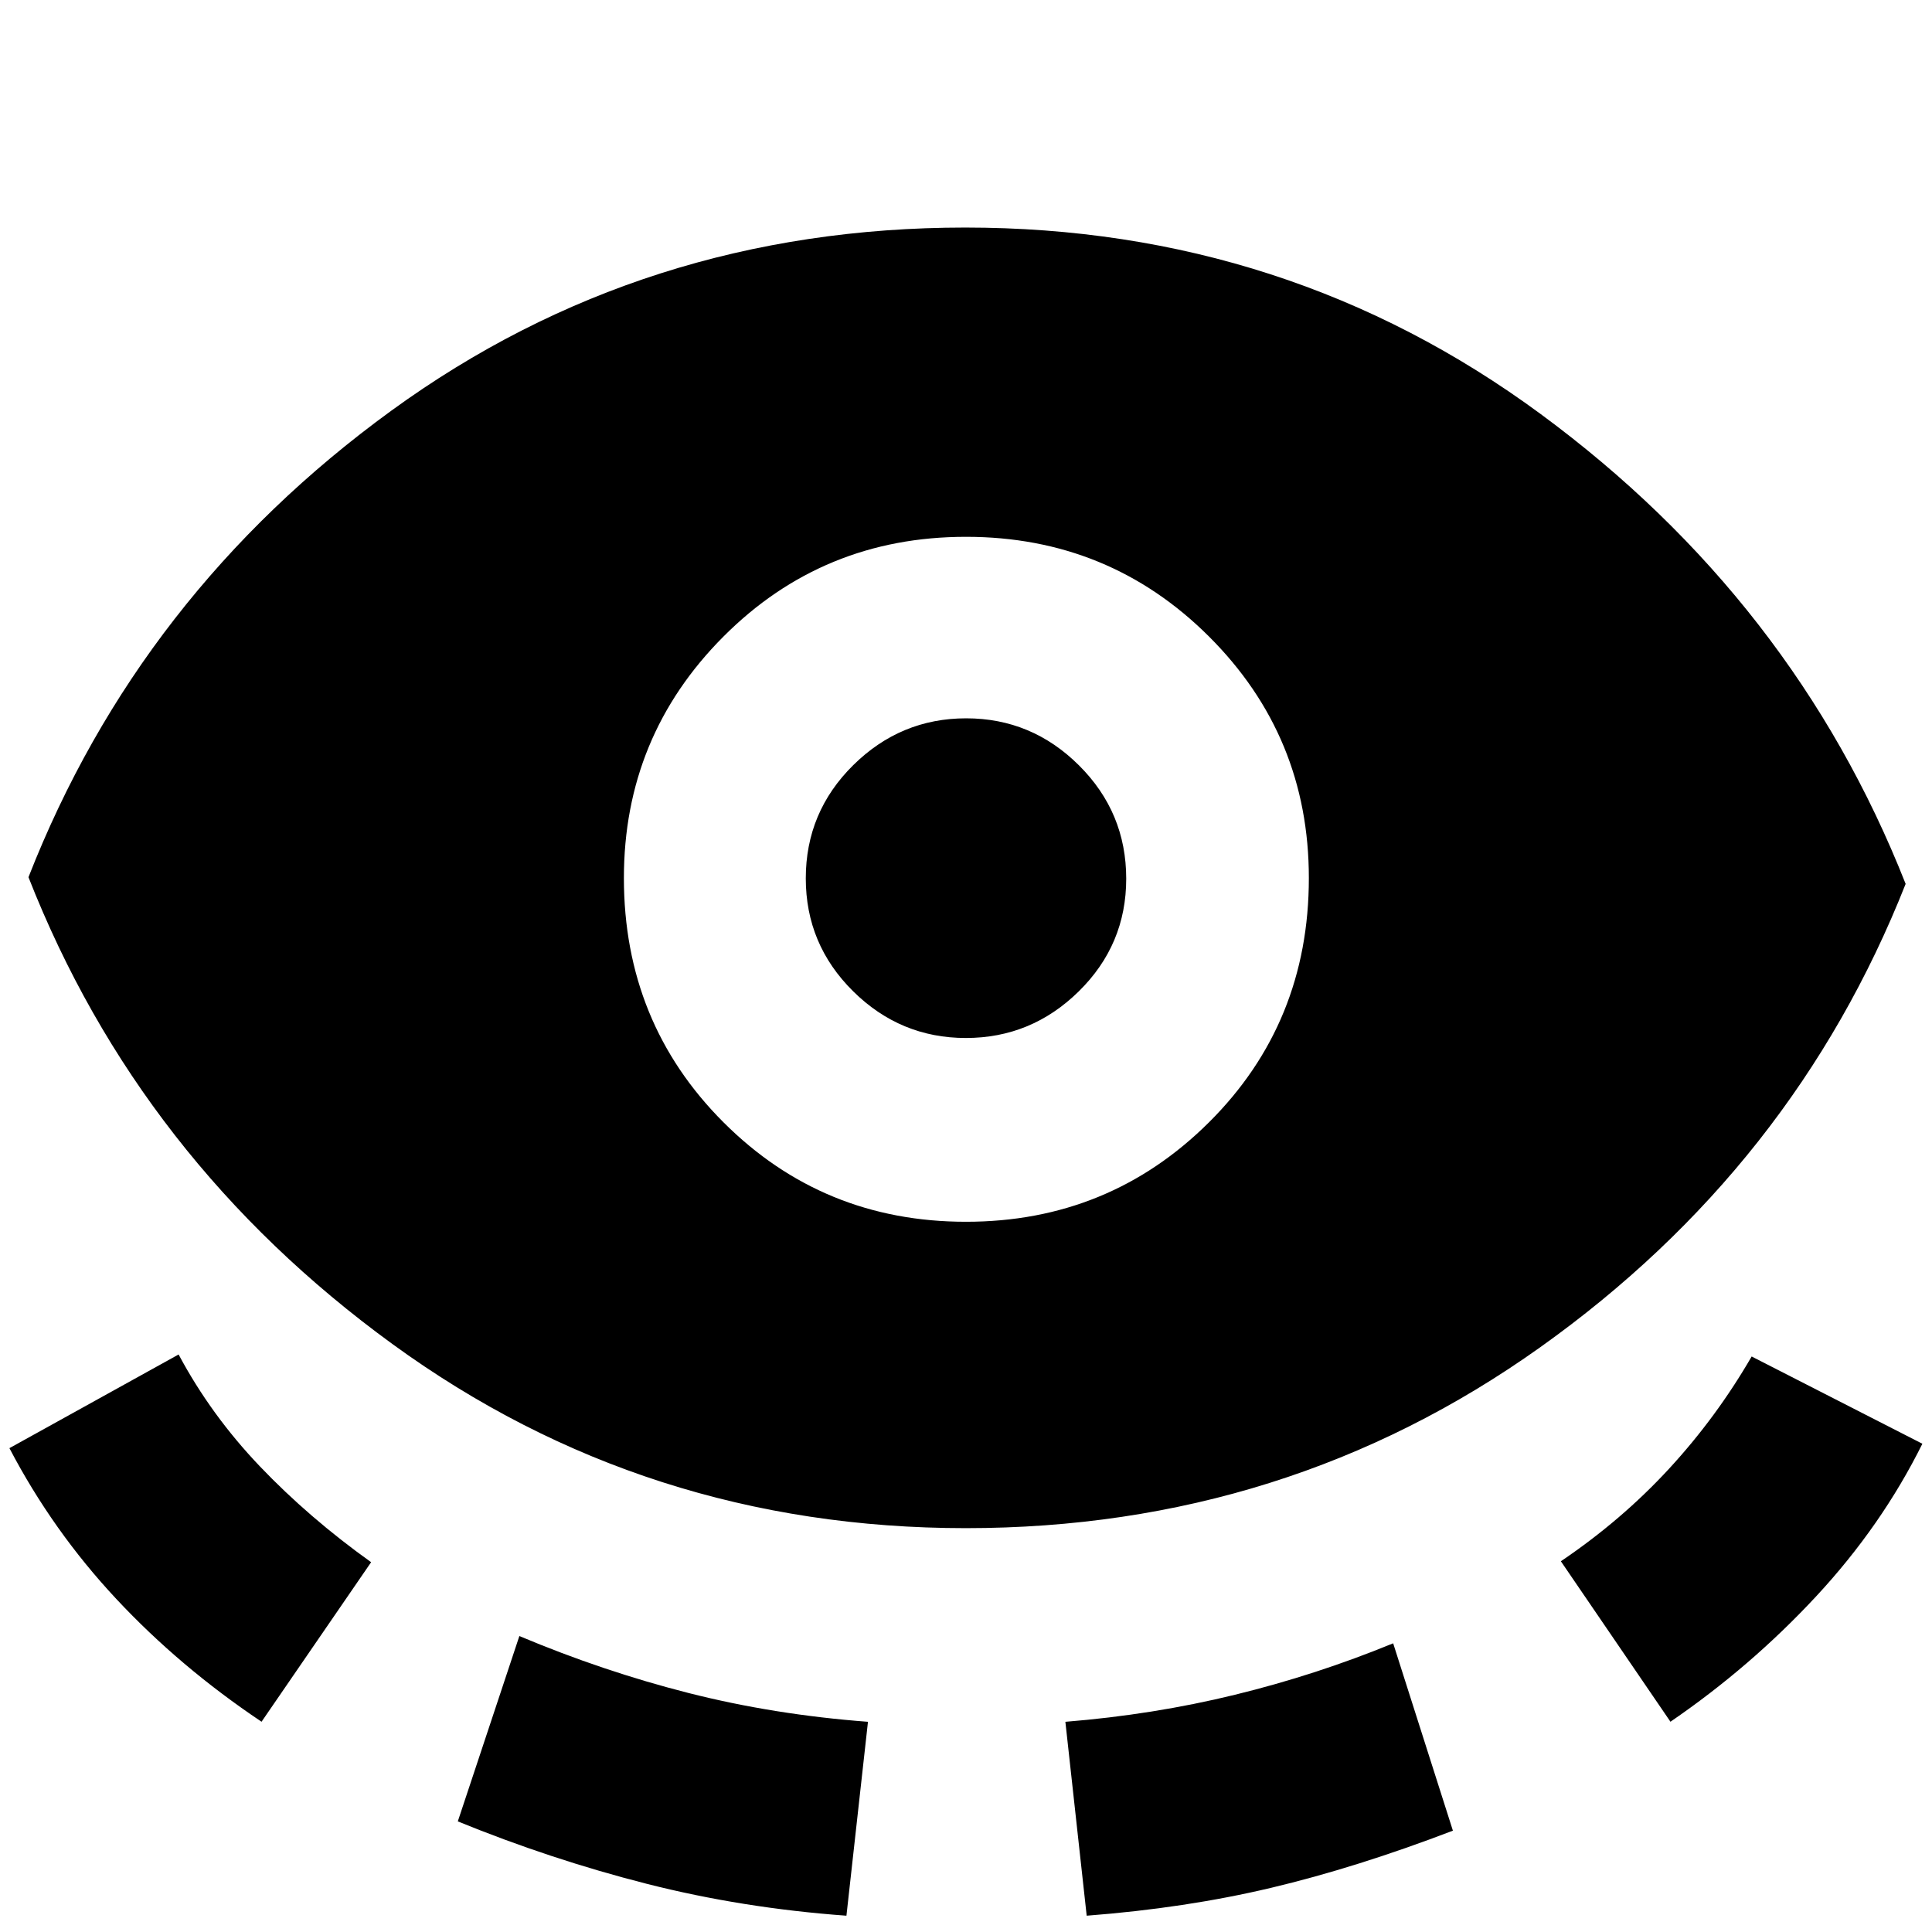 <svg xmlns="http://www.w3.org/2000/svg" height="40" viewBox="0 -960 960 960" width="40"><path d="M479.89-200.67q-159.18 0-284.89-91.48Q69.29-383.62 14.15-524.13q55.14-140.8 180.29-231.8 125.15-91 285.23-91 160.07 0 285.89 92.67T946.9-520.8q-55.52 140.51-181.68 230.32-126.15 89.81-285.33 89.81Zm-349.93 96.19q-40.52-27.15-72.14-60.98-31.62-33.82-53.14-74.96l84.07-46.55q16.06 30.1 40.4 55.61 24.34 25.5 55.26 47.61l-54.45 79.27Zm97.52 49.52 30.59-92.1q41.65 17.52 84.08 28.31 42.43 10.78 89.14 14.3L420.59-8.1q-51.79-3.77-99.29-15.86-47.5-12.1-93.82-31ZM480-352.91q71.03 0 120.7-49.38 49.66-49.38 49.66-121.41 0-70.56-49.66-120.06-49.67-49.5-120.7-49.5-71.13 0-120.56 49.6-49.43 49.59-49.43 119.96 0 71.83 49.43 121.31 49.43 49.48 120.56 49.48Zm-.08-91.32q-32.57 0-56.05-23.26-23.48-23.25-23.48-56.05 0-32.95 23.56-56.24 23.55-23.29 56.13-23.29 32.57 0 56.05 23.37 23.48 23.36 23.48 56.31 0 32.81-23.56 55.98-23.55 23.18-56.13 23.18ZM539.97-8.1l-10.59-96.35q43.72-3.52 84.23-13.43 40.51-9.9 78.65-25.57l29.68 93.1Q674-32.01 631.56-21.94T539.97-8.1Zm290.07-96.38-54.45-79.74q30.2-20.41 53.76-45.98 23.56-25.57 41.04-55.77l84.83 43.36q-20.29 40.86-52.81 75.85-32.51 34.99-72.37 62.28Z"/></svg>